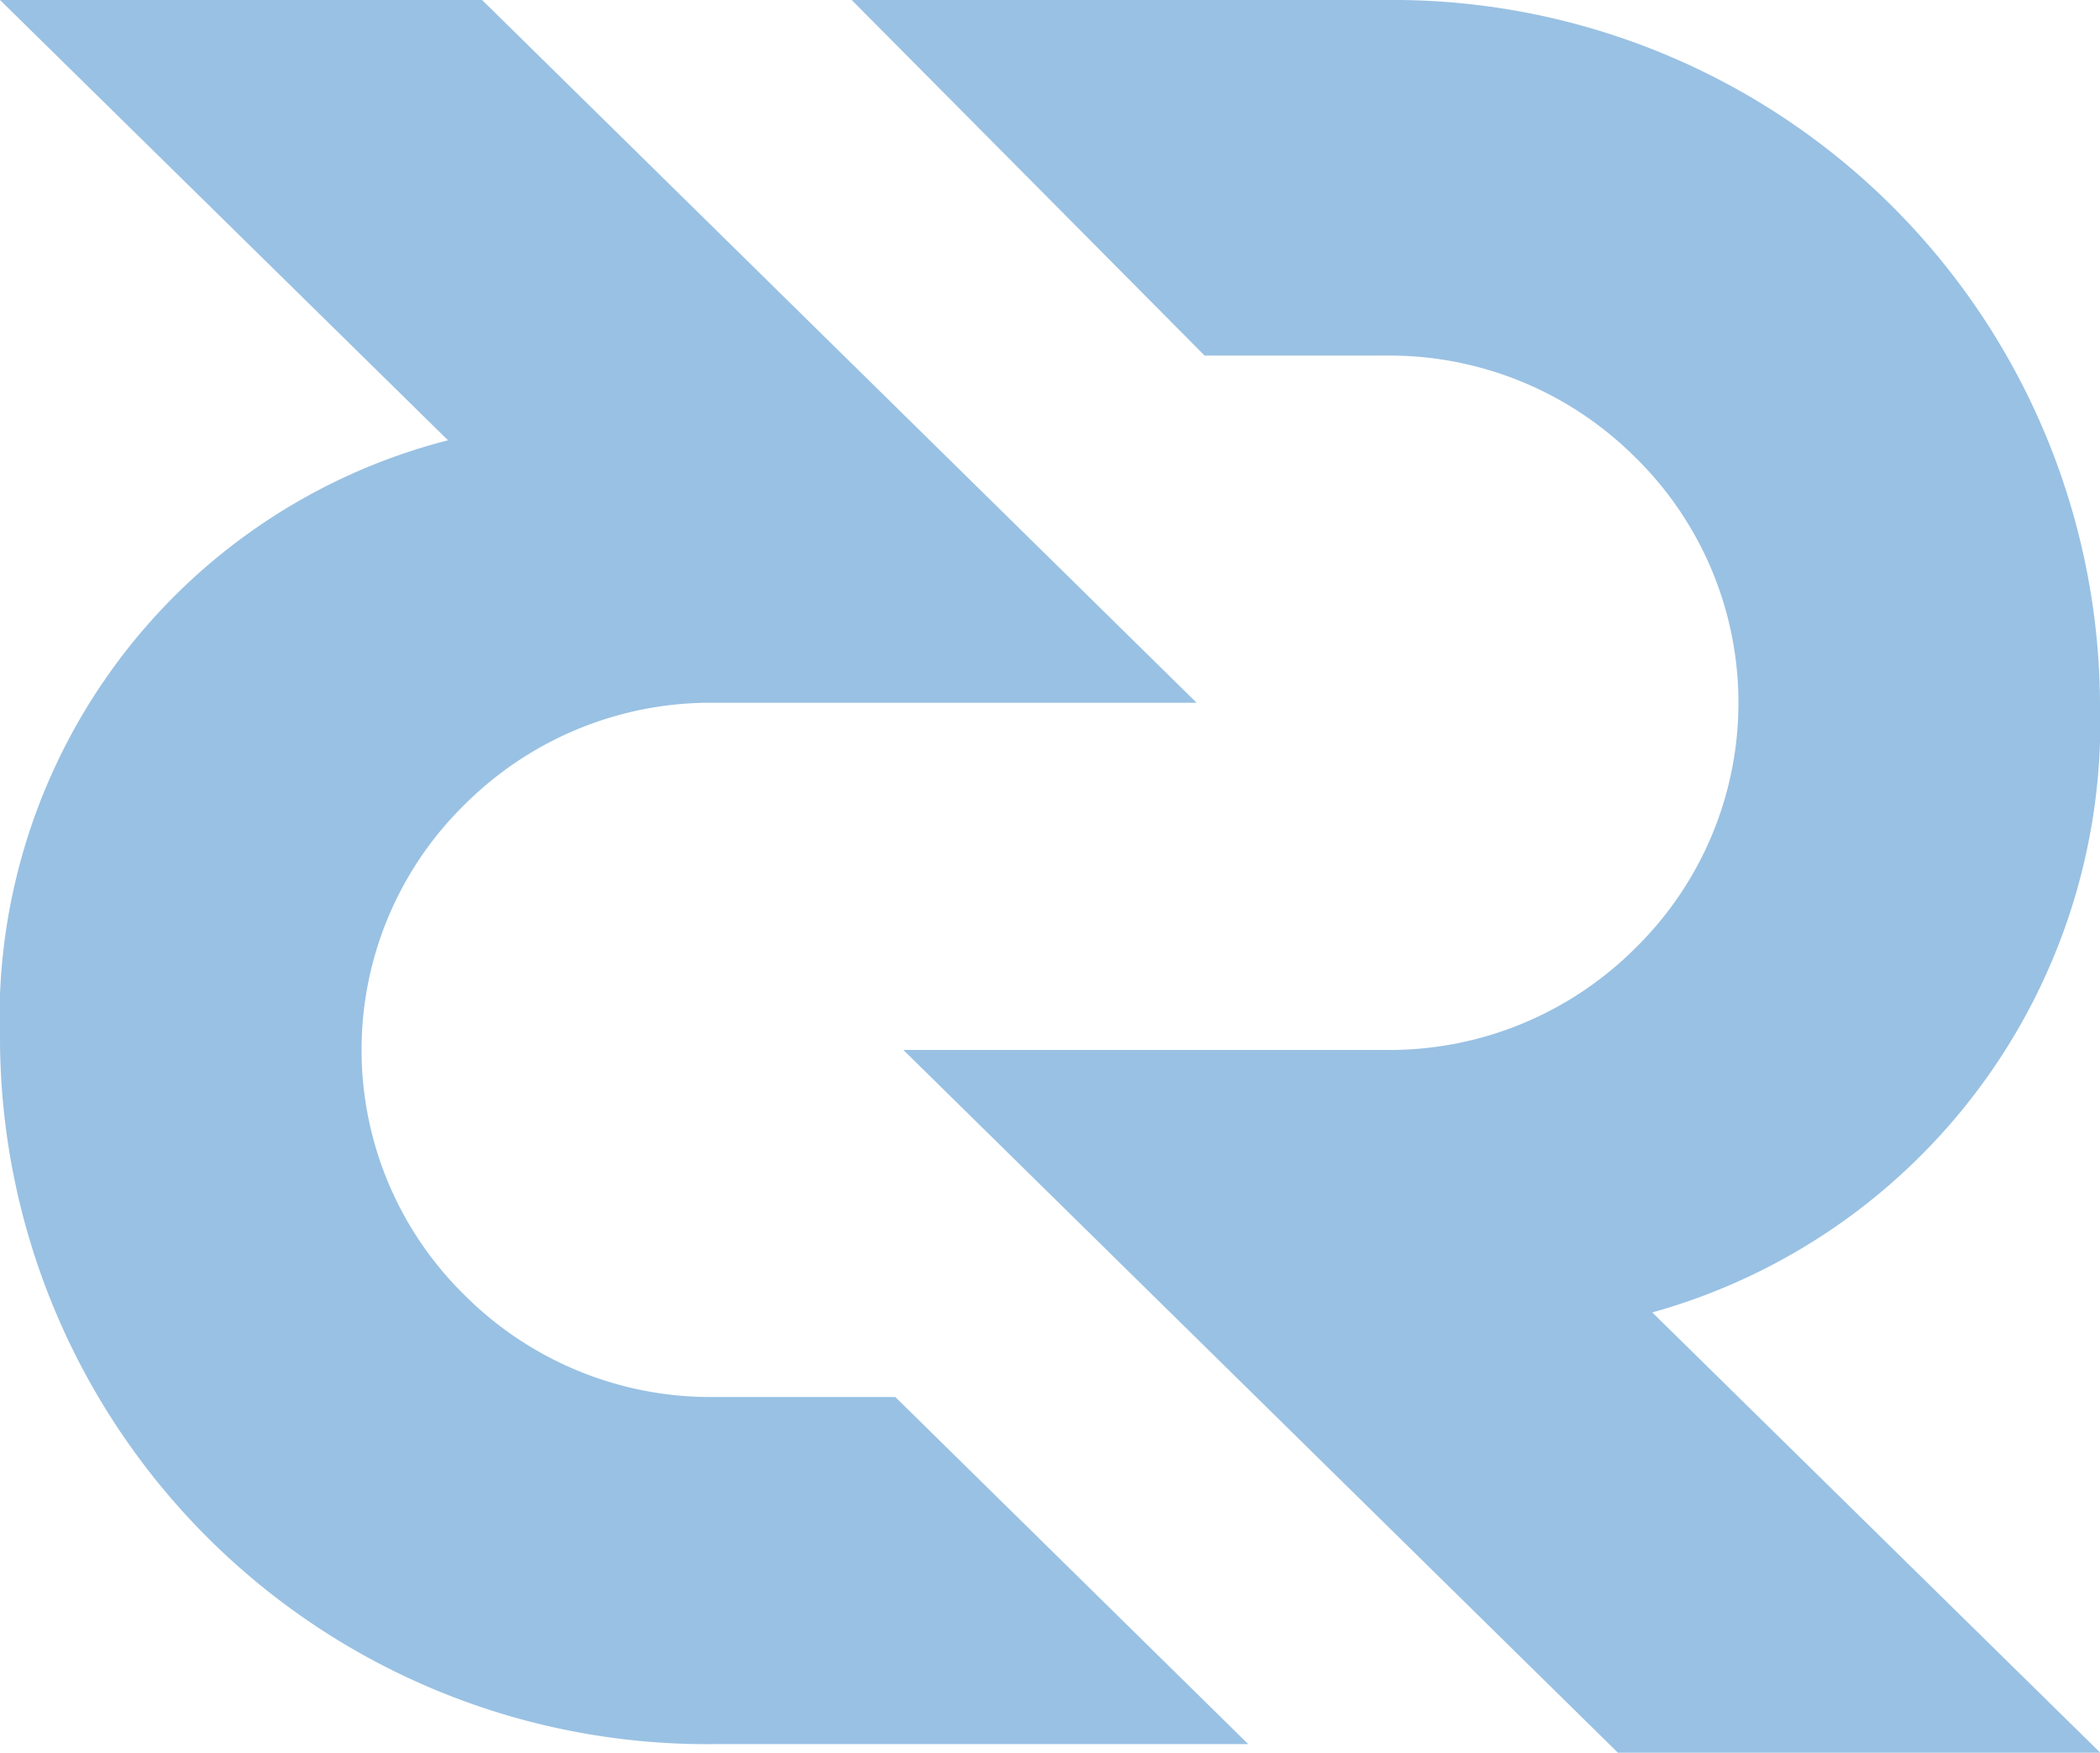 <svg id="Group_1289" data-name="Group 1289" xmlns="http://www.w3.org/2000/svg" width="30" height="25.04" viewBox="0 0 30 25.04">
  <g id="Group_1288" data-name="Group 1288">
    <g id="Group_1284" data-name="Group 1284">
      <path id="Path_528" data-name="Path 528" d="M6.4,6.29,0,0H6.887L17.095,10.04H10.208a4.968,4.968,0,0,0-3.567,1.451,4.907,4.907,0,0,0,0,7.016,4.968,4.968,0,0,0,3.567,1.451H12.79l5.042,4.959H10.208A10.1,10.1,0,0,1,0,14.878,8.52,8.52,0,0,1,6.4,6.29Z" fill="#99C1E3"/>
      <g id="Group_1283" data-name="Group 1283" transform="translate(12.167)">
        <g id="Group_1282" data-name="Group 1282">
          <g id="Group_1281" data-name="Group 1281">
            <path id="Path_529" data-name="Path 529" d="M21.737,18.75l6.4,6.29H21.246L11.038,15h6.887a4.967,4.967,0,0,0,3.567-1.452,4.907,4.907,0,0,0,0-7.016,4.967,4.967,0,0,0-3.567-1.452H15.342L10.3,0h7.625A10.1,10.1,0,0,1,28.133,10.04,8.751,8.751,0,0,1,21.737,18.75Z" transform="translate(-10.3)" fill="#99C1E3"/>
          </g>
        </g>
      </g>
    </g>
  </g>
</svg>